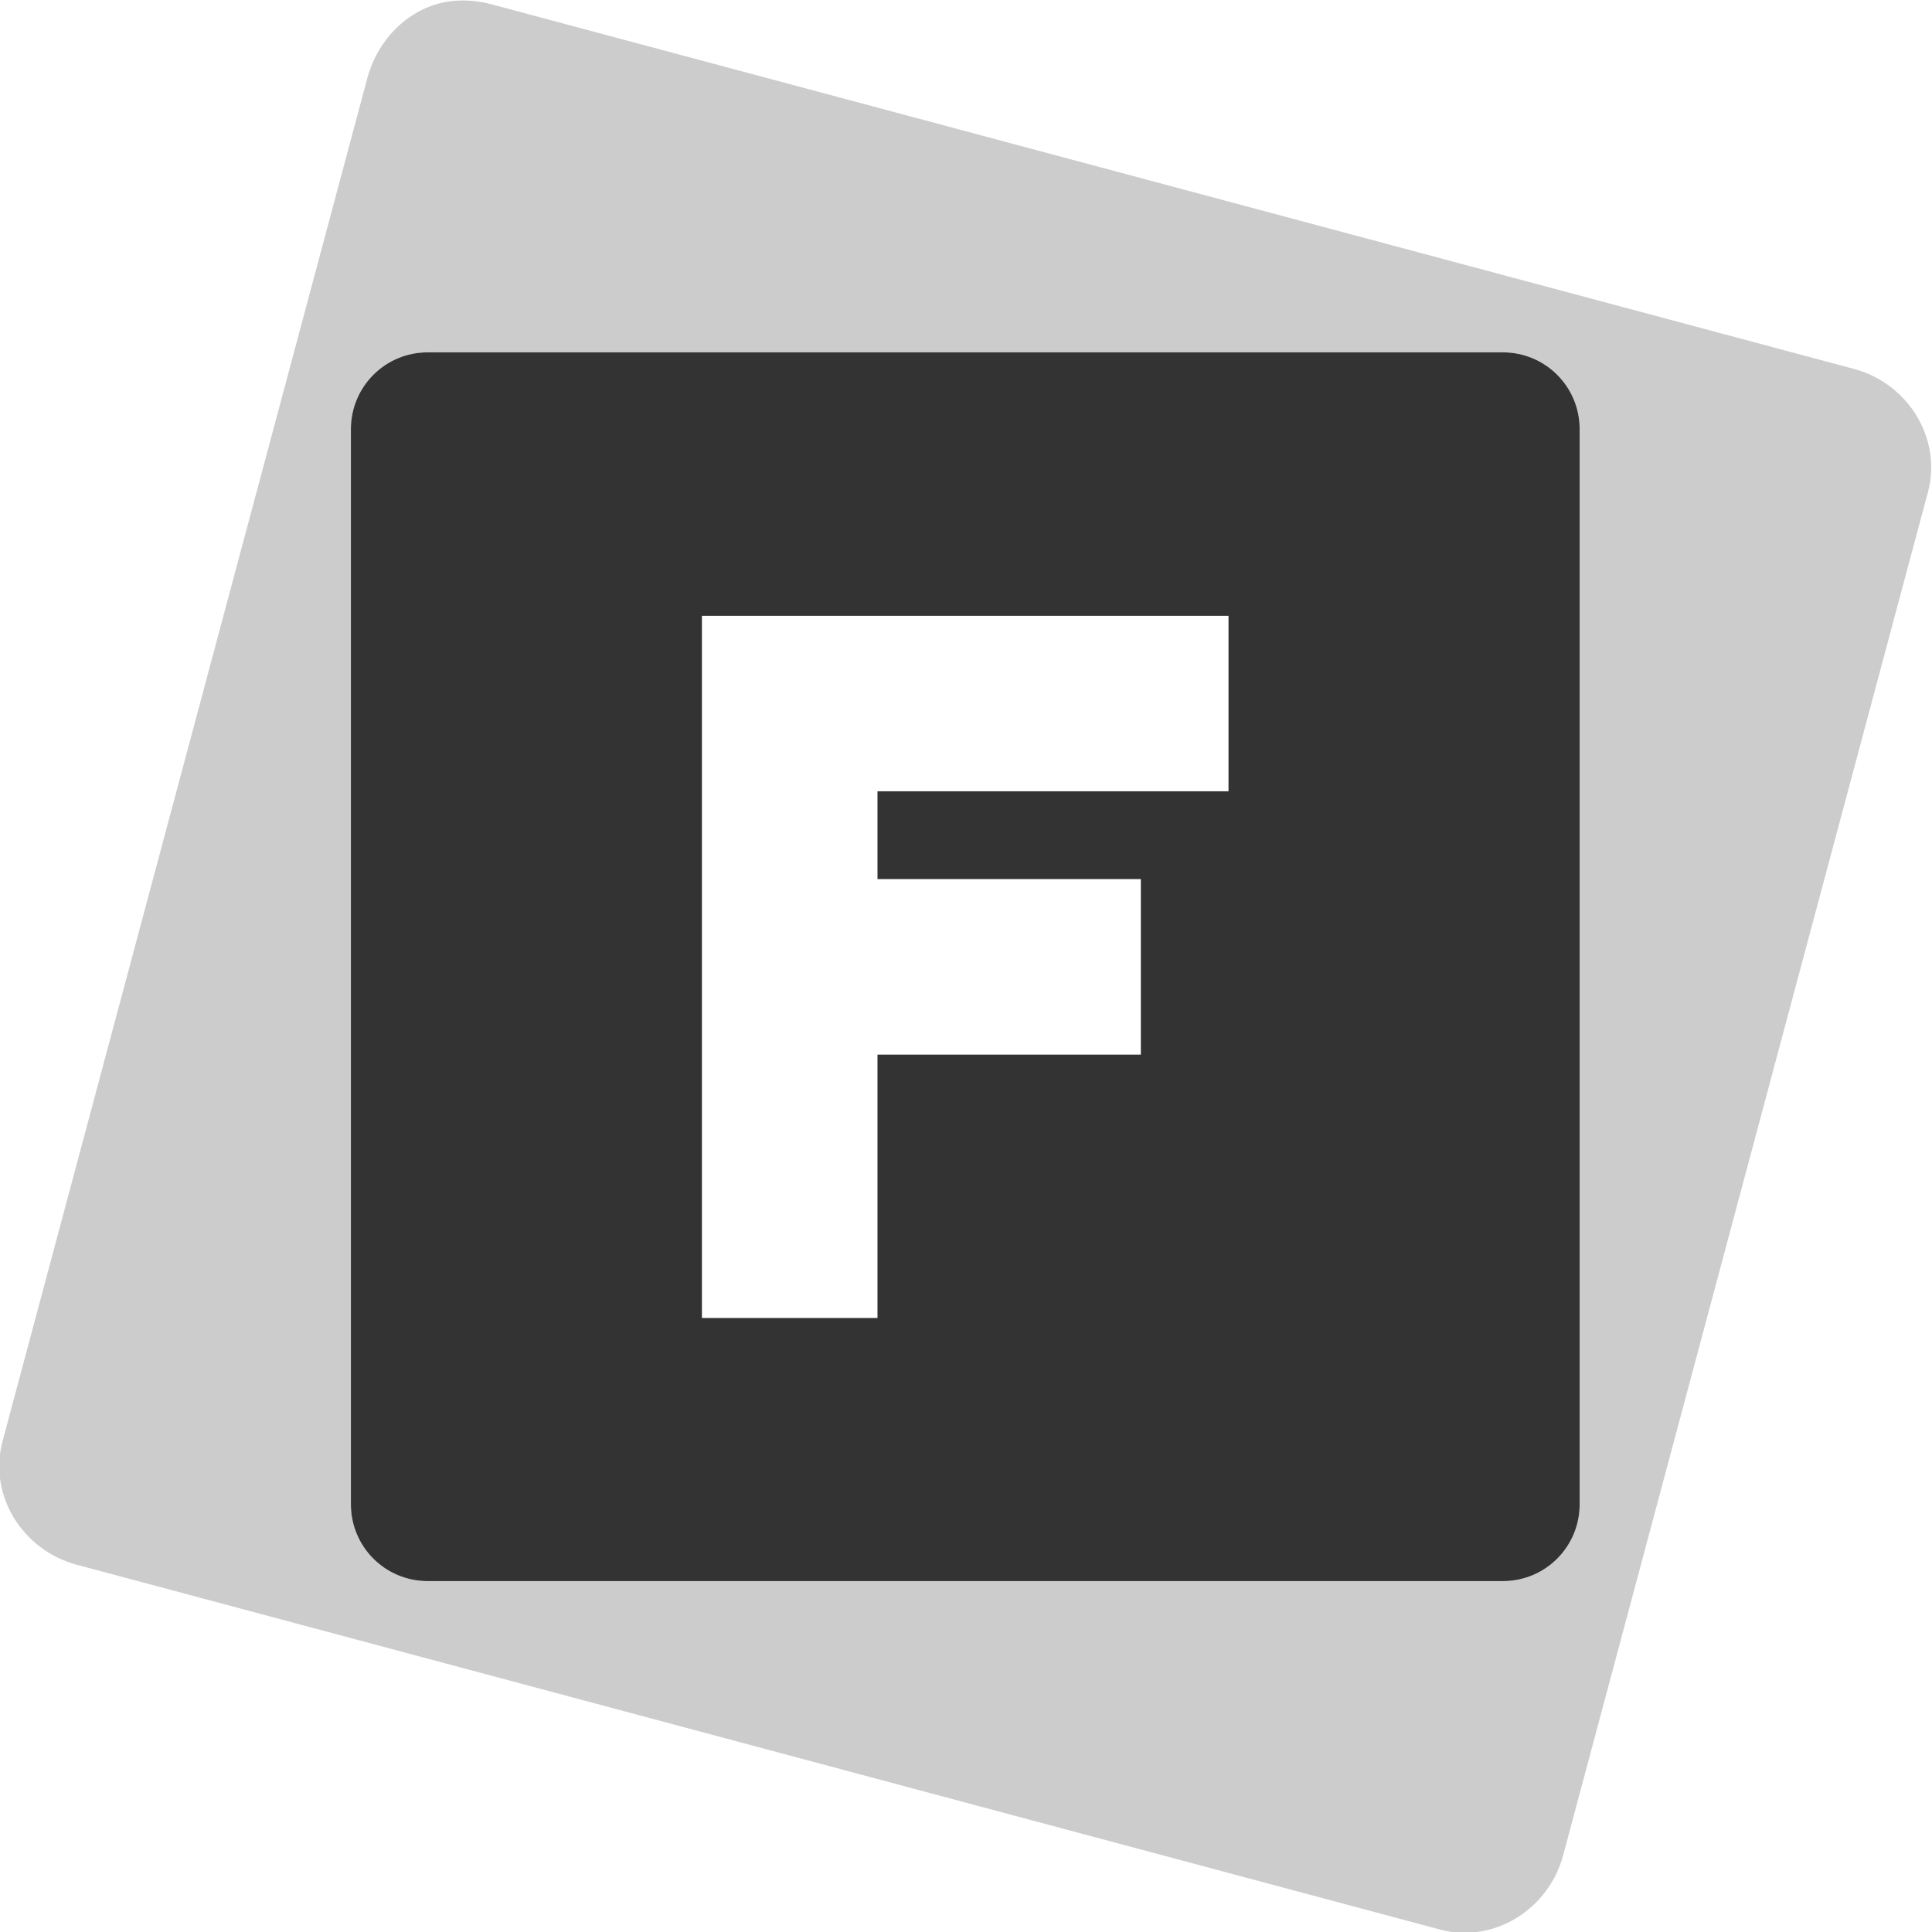 <?xml version="1.0" encoding="UTF-8" standalone="no"?>
<svg
   xmlns:dc="http://purl.org/dc/elements/1.1/"
   xmlns:cc="http://creativecommons.org/ns#"
   xmlns:rdf="http://www.w3.org/1999/02/22-rdf-syntax-ns#"
   xmlns:svg="http://www.w3.org/2000/svg"
   xmlns="http://www.w3.org/2000/svg"
   xmlns:sodipodi="http://sodipodi.sourceforge.net/DTD/sodipodi-0.dtd"
   xmlns:inkscape="http://www.inkscape.org/namespaces/inkscape"
   height="16"
   width="16"
   id="svg3186"
   version="1.1"
   inkscape:version="0.48.4 r9939"
   sodipodi:docname="start-here-frugalware-symbolic.svg">
  <defs
     id="defs3198" />
  <sodipodi:namedview
     pagecolor="#ffffff"
     bordercolor="#cccccc"
     borderopacity="1"
     objecttolerance="10"
     gridtolerance="10"
     guidetolerance="10"
     inkscape:pageopacity="0"
     inkscape:pageshadow="2"
     inkscape:window-width="640"
     inkscape:window-height="480"
     id="namedview3196"
     showgrid="false"
     inkscape:zoom="14.75"
     inkscape:cx="8.7816689"
     inkscape:cy="9.5230562"
     inkscape:window-x="0"
     inkscape:window-y="24"
     inkscape:window-maximized="0"
     inkscape:current-layer="svg3186" />
  <path
     style="opacity:1;color:#000000;fill:#cccccc"
     inkscape:connector-curvature="0"
     id="path3192"
     d="M 3.723,0.011 C 3.401,0.056 3.132,0.312 3.042,0.647 L 0.021,11.936 c -0.12,0.447 0.166,0.902 0.613,1.022 l 11.289,3.021 c 0.447,0.12 0.902,-0.166 1.022,-0.613 l 3.021,-11.289 c 0.12,-0.447 -0.166,-0.903 -0.613,-1.022 l -11.289,-3.021 c -0.112,-0.03 -0.233,-0.037 -0.341,-0.023 z M 3.542,2.918 h 8.904 c 0.352,0 0.636,0.284 0.636,0.636 v 8.904 c 0,0.352 -0.284,0.636 -0.636,0.636 h -8.904 c -0.352,0 -0.636,-0.284 -0.636,-0.636 V 3.554 c 0,-0.352 0.284,-0.636 0.636,-0.636 z" />
  <path
     style="color:#000000;fill:#333333"
     inkscape:connector-curvature="0"
     id="path3194"
     d="m 3.542,2.918 c -0.352,0 -0.636,0.284 -0.636,0.636 v 8.904 c 0,0.352 0.284,0.636 0.636,0.636 h 8.904 c 0.352,0 0.636,-0.284 0.636,-0.636 V 3.554 c 0,-0.352 -0.284,-0.636 -0.636,-0.636 H 3.542 z M 10.174,5.099 V 6.553 H 7.267 v 0.727 h 2.181 v 1.454 H 7.267 v 2.181 H 5.813 v -5.815 h 4.361 z" />
</svg>

